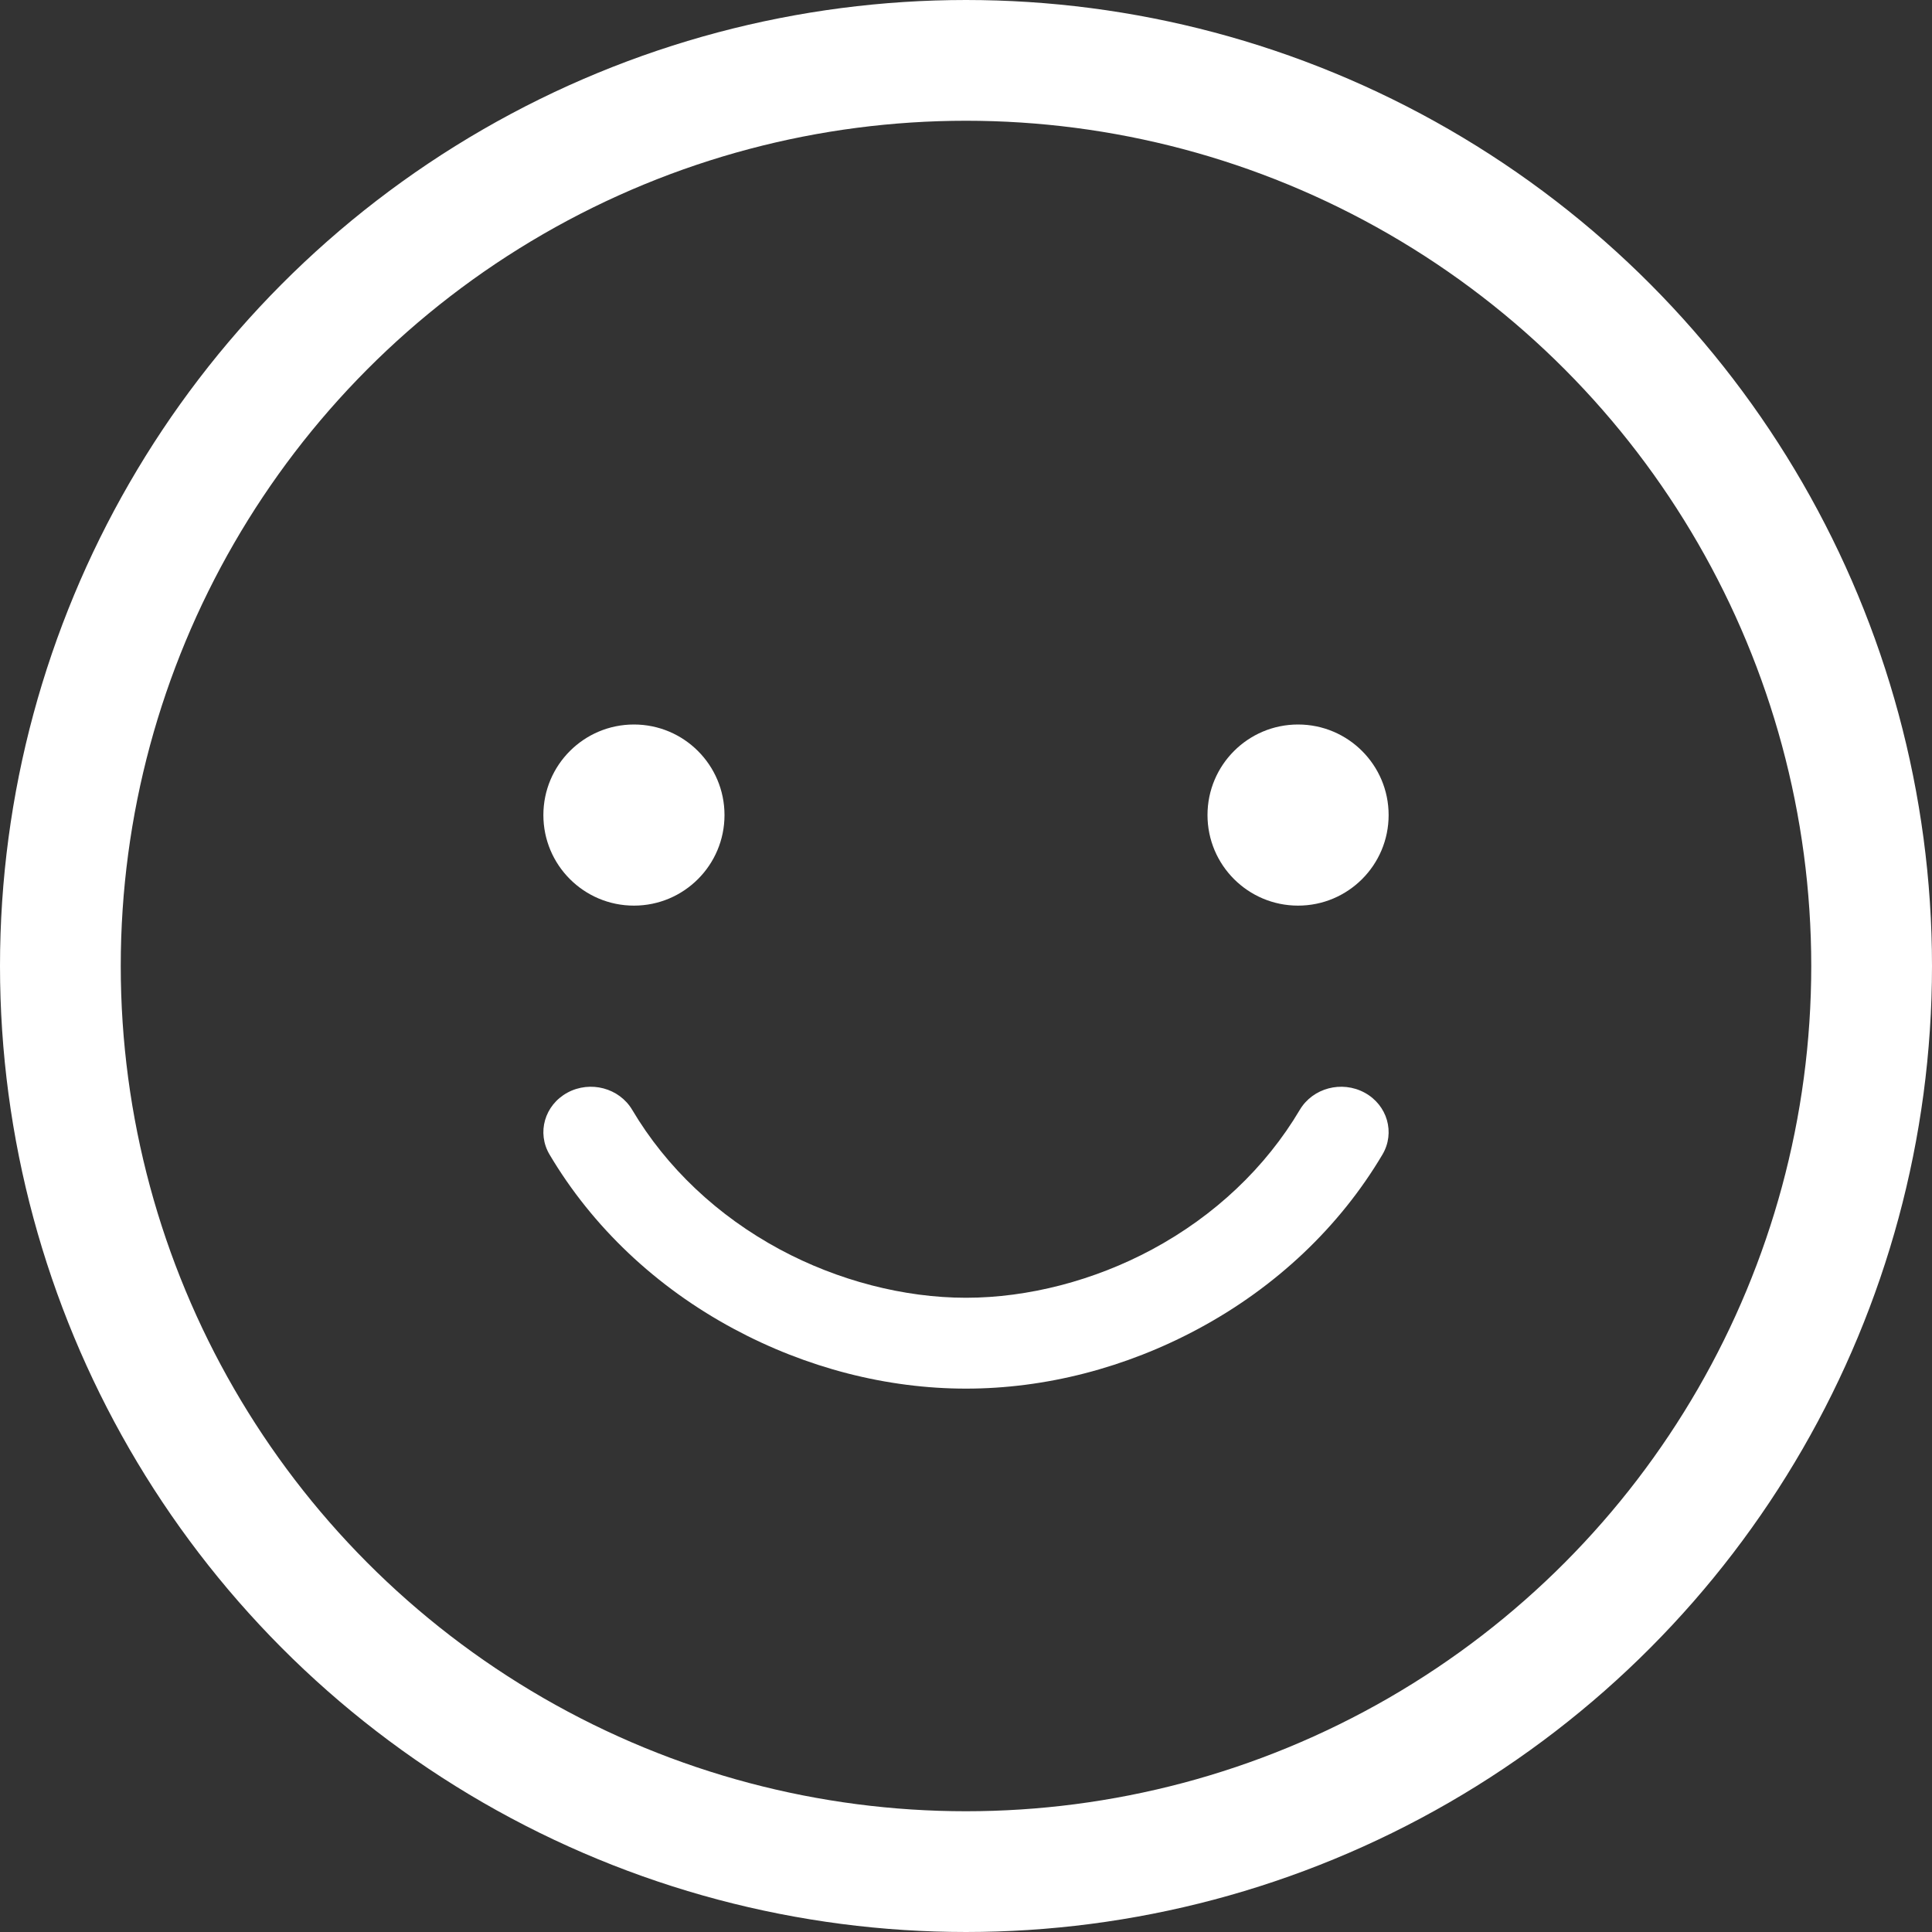 <svg width="32" height="32" viewBox="0 0 32 32" fill="none" xmlns="http://www.w3.org/2000/svg">
<rect x="0" y="0" width="32" height="32" fill="#333333" stroke="none"/>
<circle cx="16" cy="16" r="15" stroke="white" stroke-width="2"/>
<circle cx="21.5" cy="13.5" r="1.5" fill="white"/>
<circle cx="10.5" cy="13.5" r="1.5" fill="white"/>
<path d="M9.398 18.098C9.776 17.893 10.256 18.02 10.471 18.382C11.038 19.339 11.885 20.139 12.918 20.695C13.878 21.211 14.972 21.495 16 21.495C17.028 21.495 18.122 21.211 19.082 20.695C20.116 20.139 20.962 19.339 21.529 18.382C21.744 18.02 22.224 17.893 22.602 18.098C22.98 18.303 23.112 18.763 22.897 19.124C22.188 20.32 21.135 21.317 19.852 22.007C18.644 22.657 17.312 23 16 23C14.688 23 13.356 22.657 12.148 22.007C10.865 21.317 9.812 20.32 9.103 19.124C8.888 18.763 9.02 18.304 9.398 18.098Z" fill="white"/>
</svg>
